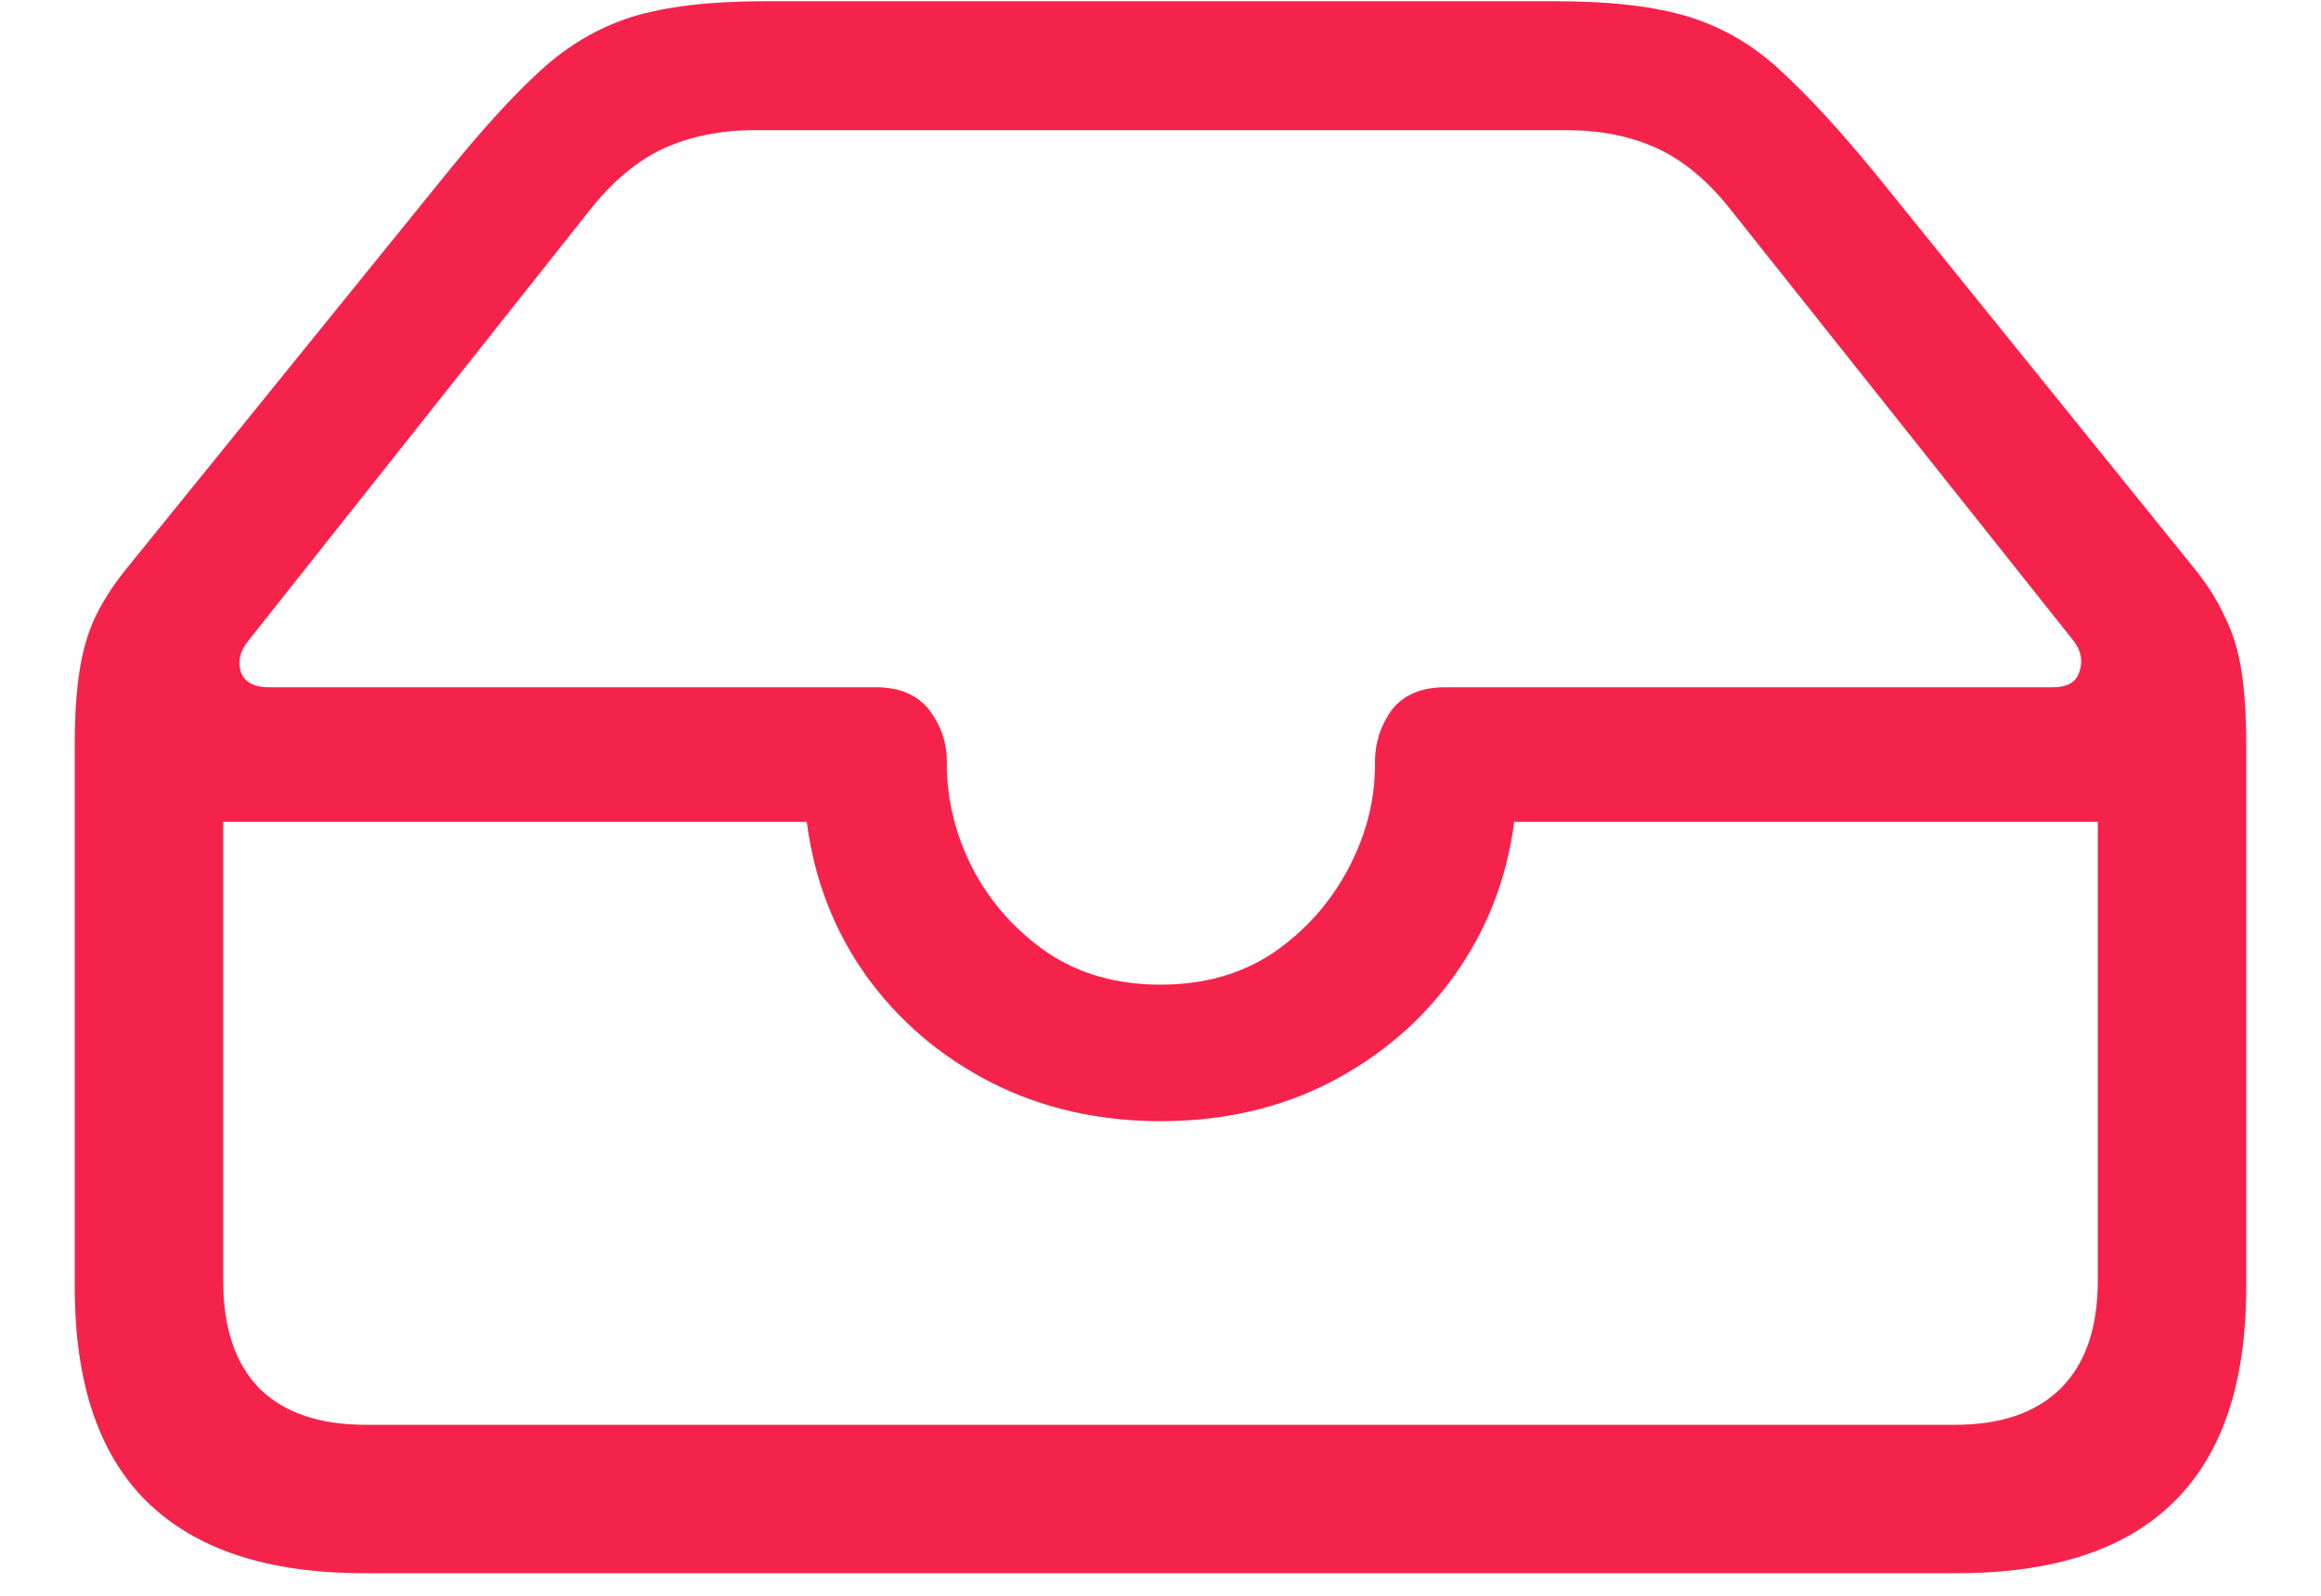 <svg width="16" height="11" viewBox="0 0 16 11" fill="none" xmlns="http://www.w3.org/2000/svg">
<path d="M2.509 10.844C1.845 10.844 1.346 10.679 1.011 10.349C0.681 10.023 0.516 9.532 0.516 8.876V5.119C0.516 4.928 0.527 4.765 0.548 4.63C0.569 4.49 0.605 4.365 0.656 4.255C0.711 4.141 0.785 4.027 0.878 3.913L3.074 1.202C3.32 0.897 3.538 0.658 3.728 0.485C3.918 0.311 4.128 0.189 4.356 0.117C4.589 0.045 4.894 0.009 5.271 0.009H10.729C11.106 0.009 11.411 0.045 11.644 0.117C11.876 0.189 12.086 0.311 12.272 0.485C12.462 0.658 12.682 0.897 12.932 1.202L15.122 3.913C15.215 4.027 15.287 4.141 15.338 4.255C15.393 4.365 15.431 4.49 15.452 4.63C15.473 4.765 15.484 4.928 15.484 5.119V8.876C15.484 9.532 15.319 10.023 14.989 10.349C14.659 10.679 14.159 10.844 13.491 10.844H2.509ZM1.855 4.738H6.039C6.204 4.738 6.326 4.791 6.407 4.896C6.487 5.002 6.527 5.121 6.527 5.252V5.271C6.527 5.516 6.587 5.756 6.705 5.988C6.828 6.221 6.999 6.414 7.219 6.566C7.439 6.714 7.7 6.788 8 6.788C8.3 6.788 8.561 6.714 8.781 6.566C9.001 6.414 9.172 6.221 9.295 5.988C9.418 5.756 9.479 5.516 9.479 5.271V5.252C9.479 5.121 9.517 5.002 9.593 4.896C9.674 4.791 9.796 4.738 9.961 4.738H14.151C14.252 4.738 14.314 4.702 14.335 4.63C14.36 4.558 14.348 4.488 14.297 4.42L11.935 1.45C11.779 1.251 11.61 1.109 11.428 1.024C11.246 0.94 11.038 0.897 10.806 0.897H5.194C4.966 0.897 4.758 0.94 4.572 1.024C4.39 1.109 4.221 1.251 4.064 1.45L1.709 4.42C1.654 4.488 1.638 4.558 1.659 4.63C1.684 4.702 1.75 4.738 1.855 4.738ZM2.522 9.822H13.478C13.791 9.822 14.032 9.74 14.202 9.575C14.375 9.405 14.462 9.156 14.462 8.826V5.665H10.438C10.387 6.058 10.249 6.411 10.025 6.725C9.805 7.034 9.519 7.279 9.168 7.461C8.821 7.639 8.432 7.728 8 7.728C7.573 7.728 7.183 7.639 6.832 7.461C6.485 7.283 6.199 7.04 5.975 6.731C5.751 6.418 5.613 6.062 5.562 5.665H1.538V8.826C1.538 9.156 1.623 9.405 1.792 9.575C1.961 9.74 2.205 9.822 2.522 9.822Z" fill="#F5234B" style="mix-blend-mode:multiply"/>
<path d="M2.509 10.844C1.845 10.844 1.346 10.679 1.011 10.349C0.681 10.023 0.516 9.532 0.516 8.876V5.119C0.516 4.928 0.527 4.765 0.548 4.63C0.569 4.49 0.605 4.365 0.656 4.255C0.711 4.141 0.785 4.027 0.878 3.913L3.074 1.202C3.32 0.897 3.538 0.658 3.728 0.485C3.918 0.311 4.128 0.189 4.356 0.117C4.589 0.045 4.894 0.009 5.271 0.009H10.729C11.106 0.009 11.411 0.045 11.644 0.117C11.876 0.189 12.086 0.311 12.272 0.485C12.462 0.658 12.682 0.897 12.932 1.202L15.122 3.913C15.215 4.027 15.287 4.141 15.338 4.255C15.393 4.365 15.431 4.49 15.452 4.63C15.473 4.765 15.484 4.928 15.484 5.119V8.876C15.484 9.532 15.319 10.023 14.989 10.349C14.659 10.679 14.159 10.844 13.491 10.844H2.509ZM1.855 4.738H6.039C6.204 4.738 6.326 4.791 6.407 4.896C6.487 5.002 6.527 5.121 6.527 5.252V5.271C6.527 5.516 6.587 5.756 6.705 5.988C6.828 6.221 6.999 6.414 7.219 6.566C7.439 6.714 7.7 6.788 8 6.788C8.3 6.788 8.561 6.714 8.781 6.566C9.001 6.414 9.172 6.221 9.295 5.988C9.418 5.756 9.479 5.516 9.479 5.271V5.252C9.479 5.121 9.517 5.002 9.593 4.896C9.674 4.791 9.796 4.738 9.961 4.738H14.151C14.252 4.738 14.314 4.702 14.335 4.63C14.36 4.558 14.348 4.488 14.297 4.42L11.935 1.45C11.779 1.251 11.61 1.109 11.428 1.024C11.246 0.94 11.038 0.897 10.806 0.897H5.194C4.966 0.897 4.758 0.94 4.572 1.024C4.39 1.109 4.221 1.251 4.064 1.45L1.709 4.42C1.654 4.488 1.638 4.558 1.659 4.63C1.684 4.702 1.75 4.738 1.855 4.738ZM2.522 9.822H13.478C13.791 9.822 14.032 9.74 14.202 9.575C14.375 9.405 14.462 9.156 14.462 8.826V5.665H10.438C10.387 6.058 10.249 6.411 10.025 6.725C9.805 7.034 9.519 7.279 9.168 7.461C8.821 7.639 8.432 7.728 8 7.728C7.573 7.728 7.183 7.639 6.832 7.461C6.485 7.283 6.199 7.04 5.975 6.731C5.751 6.418 5.613 6.062 5.562 5.665H1.538V8.826C1.538 9.156 1.623 9.405 1.792 9.575C1.961 9.74 2.205 9.822 2.522 9.822Z" fill="#F5234B" fill-opacity="0.4" style="mix-blend-mode:multiply"/>
</svg>
